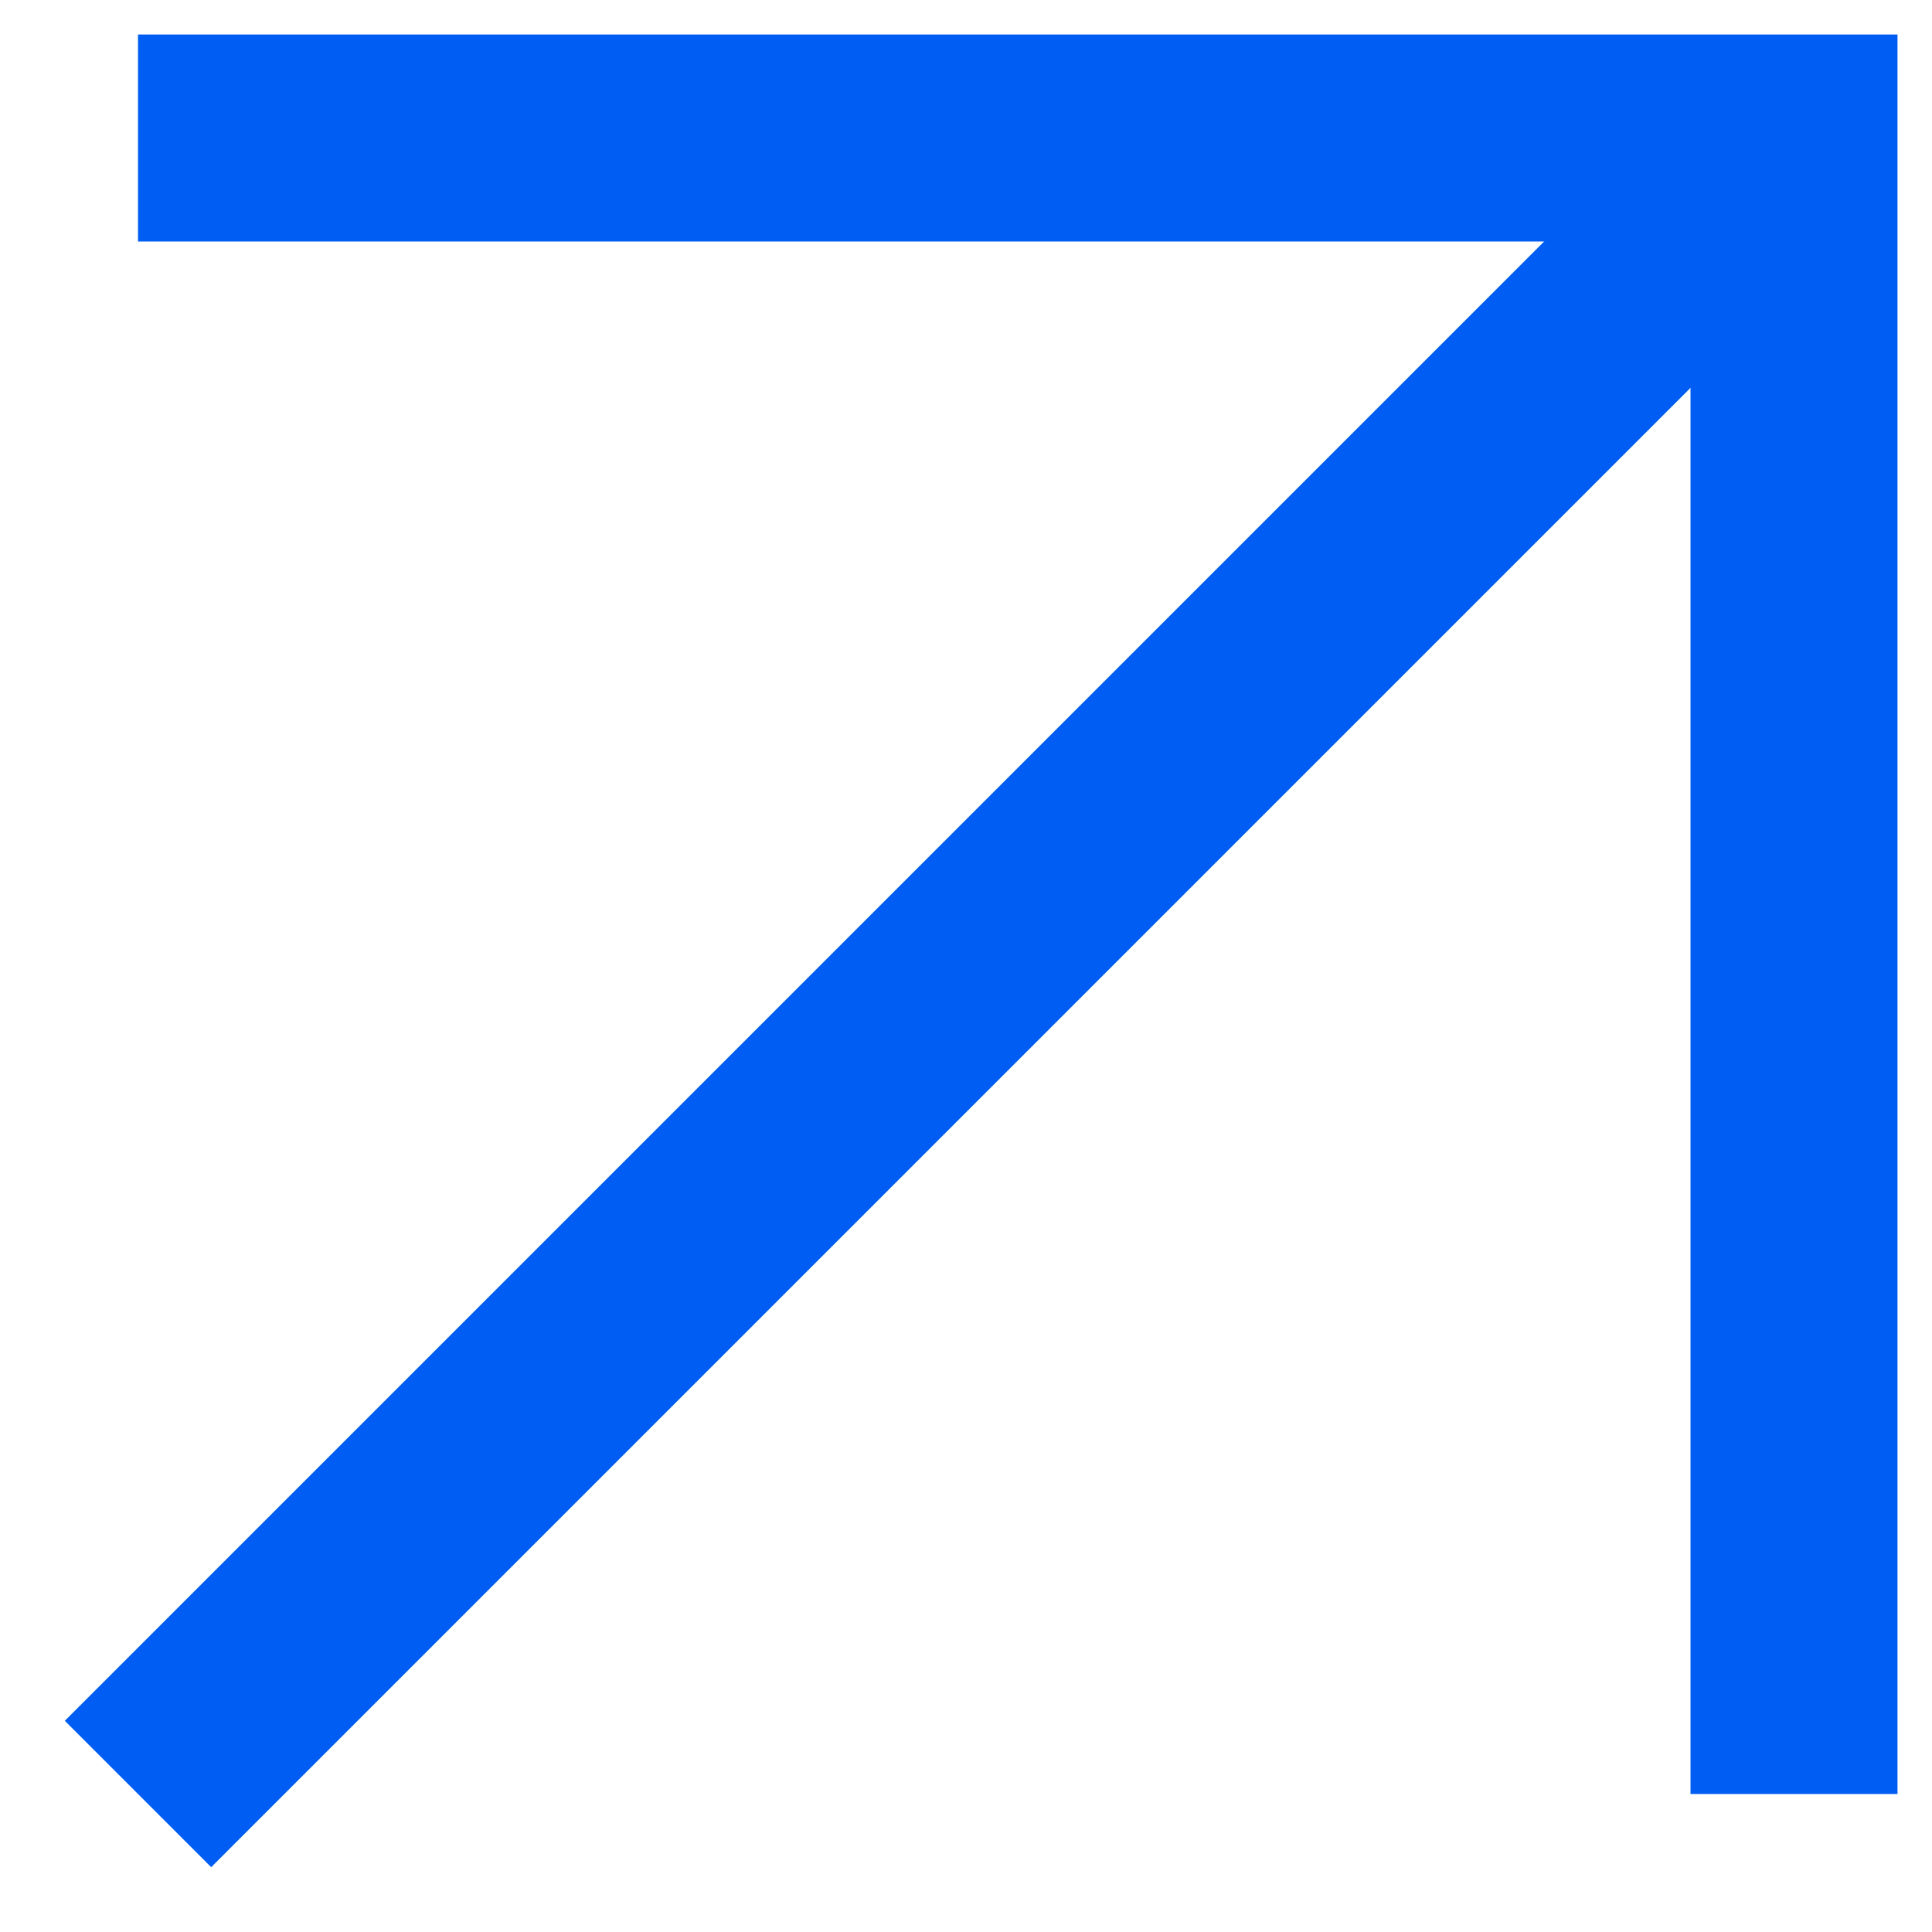 <svg width="14" height="14" viewBox="0 0 14 14" fill="none" xmlns="http://www.w3.org/2000/svg">
<g id="Group 35">
<path id="Vector 6" d="M1 1H13V13" stroke="#005DF3" stroke-width="1.5"/>
<path id="Vector 7" d="M13 1L1 13" stroke="#005DF3" stroke-width="1.5"/>
</g>
</svg>
